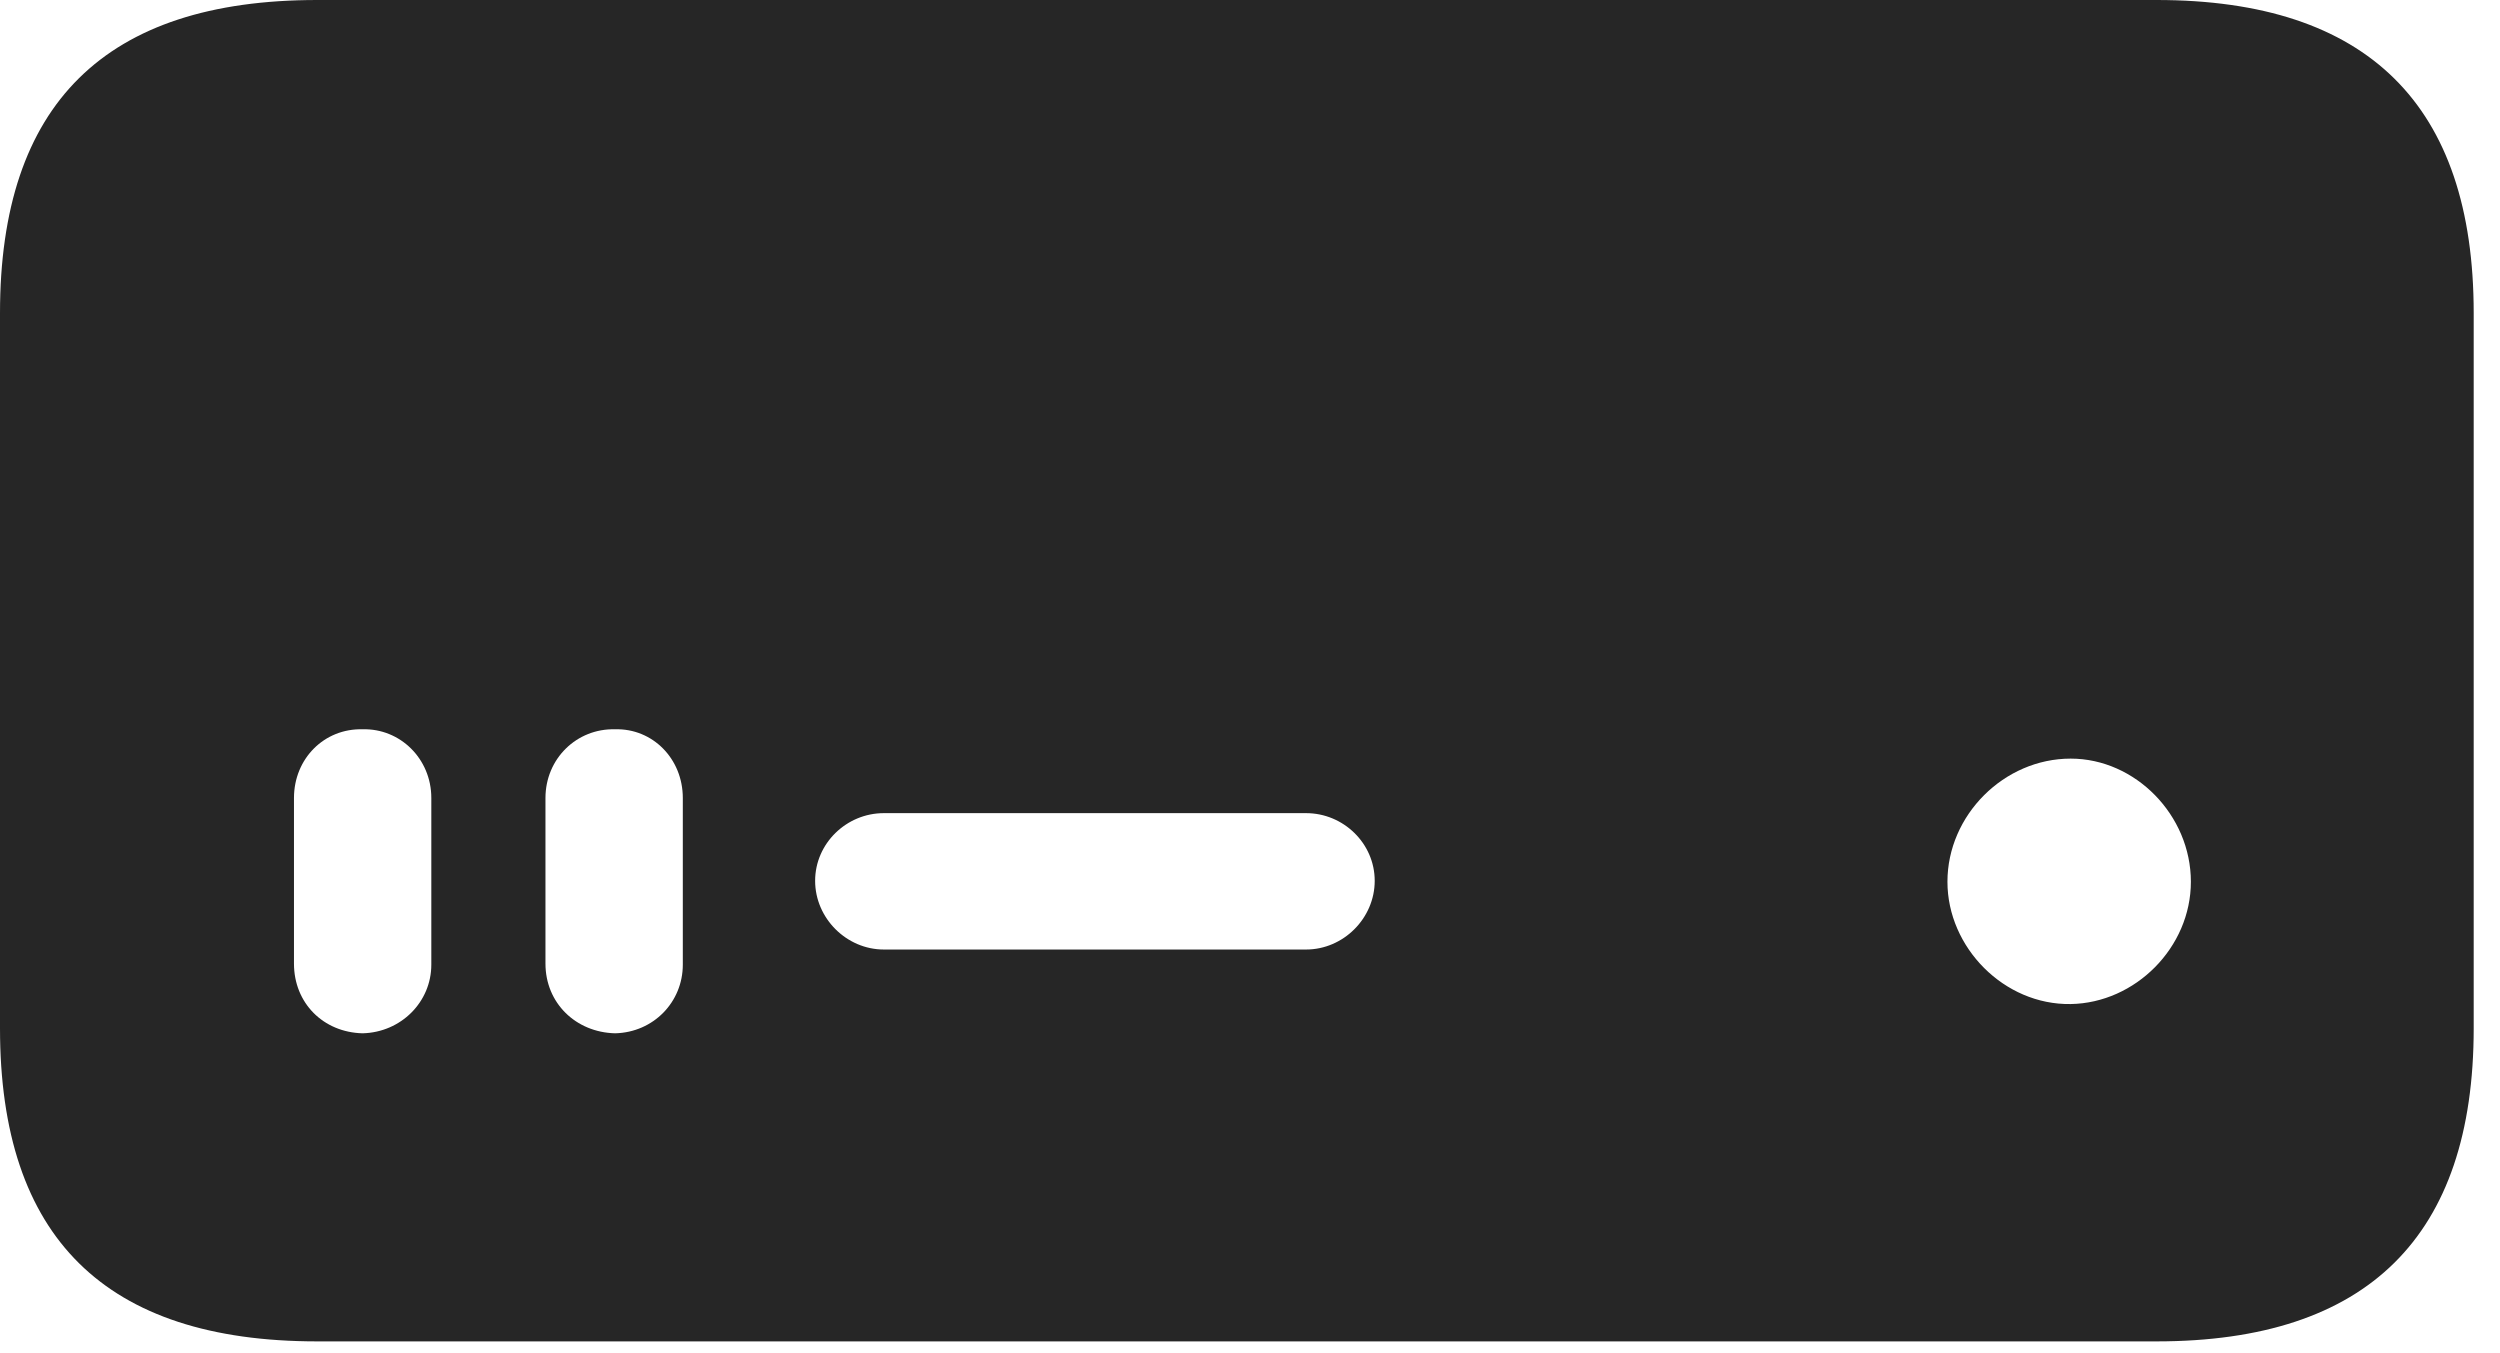 <?xml version="1.0" encoding="UTF-8"?>
<!--Generator: Apple Native CoreSVG 326-->
<!DOCTYPE svg
PUBLIC "-//W3C//DTD SVG 1.1//EN"
       "http://www.w3.org/Graphics/SVG/1.1/DTD/svg11.dtd">
<svg version="1.1" xmlns="http://www.w3.org/2000/svg" xmlns:xlink="http://www.w3.org/1999/xlink" viewBox="0 0 33.838 18.307">
 <g>
  <rect height="18.307" opacity="0" width="33.838" x="0" y="0"/>
  <path d="M4.293 18.156L29.189 18.156C32.047 18.156 33.482 16.734 33.482 13.918L33.482 4.238C33.482 1.422 32.047 0 29.189 0L4.293 0C1.422 0 0 1.408 0 4.238L0 13.918C0 16.748 1.422 18.156 4.293 18.156ZM4.908 13.986C4.375 13.973 3.979 13.576 3.979 13.043L3.979 10.801C3.979 10.268 4.389 9.857 4.908 9.871C5.414 9.857 5.838 10.268 5.838 10.801L5.838 13.057C5.838 13.562 5.428 13.973 4.908 13.986ZM8.326 13.986C7.793 13.973 7.383 13.576 7.383 13.043L7.383 10.801C7.383 10.268 7.807 9.857 8.326 9.871C8.832 9.857 9.242 10.268 9.242 10.801L9.242 13.057C9.242 13.562 8.846 13.973 8.326 13.986ZM11.963 12.852C11.457 12.852 11.033 12.428 11.033 11.922C11.033 11.416 11.457 11.006 11.963 11.006L17.678 11.006C18.184 11.006 18.607 11.416 18.607 11.922C18.607 12.428 18.184 12.852 17.678 12.852ZM28.027 13.59C27.125 13.604 26.359 12.824 26.359 11.935C26.359 11.033 27.125 10.268 28.027 10.268C28.902 10.268 29.654 11.033 29.654 11.935C29.654 12.824 28.902 13.576 28.027 13.59Z" fill="black" fill-opacity="0.85"/>
 </g>
</svg>
